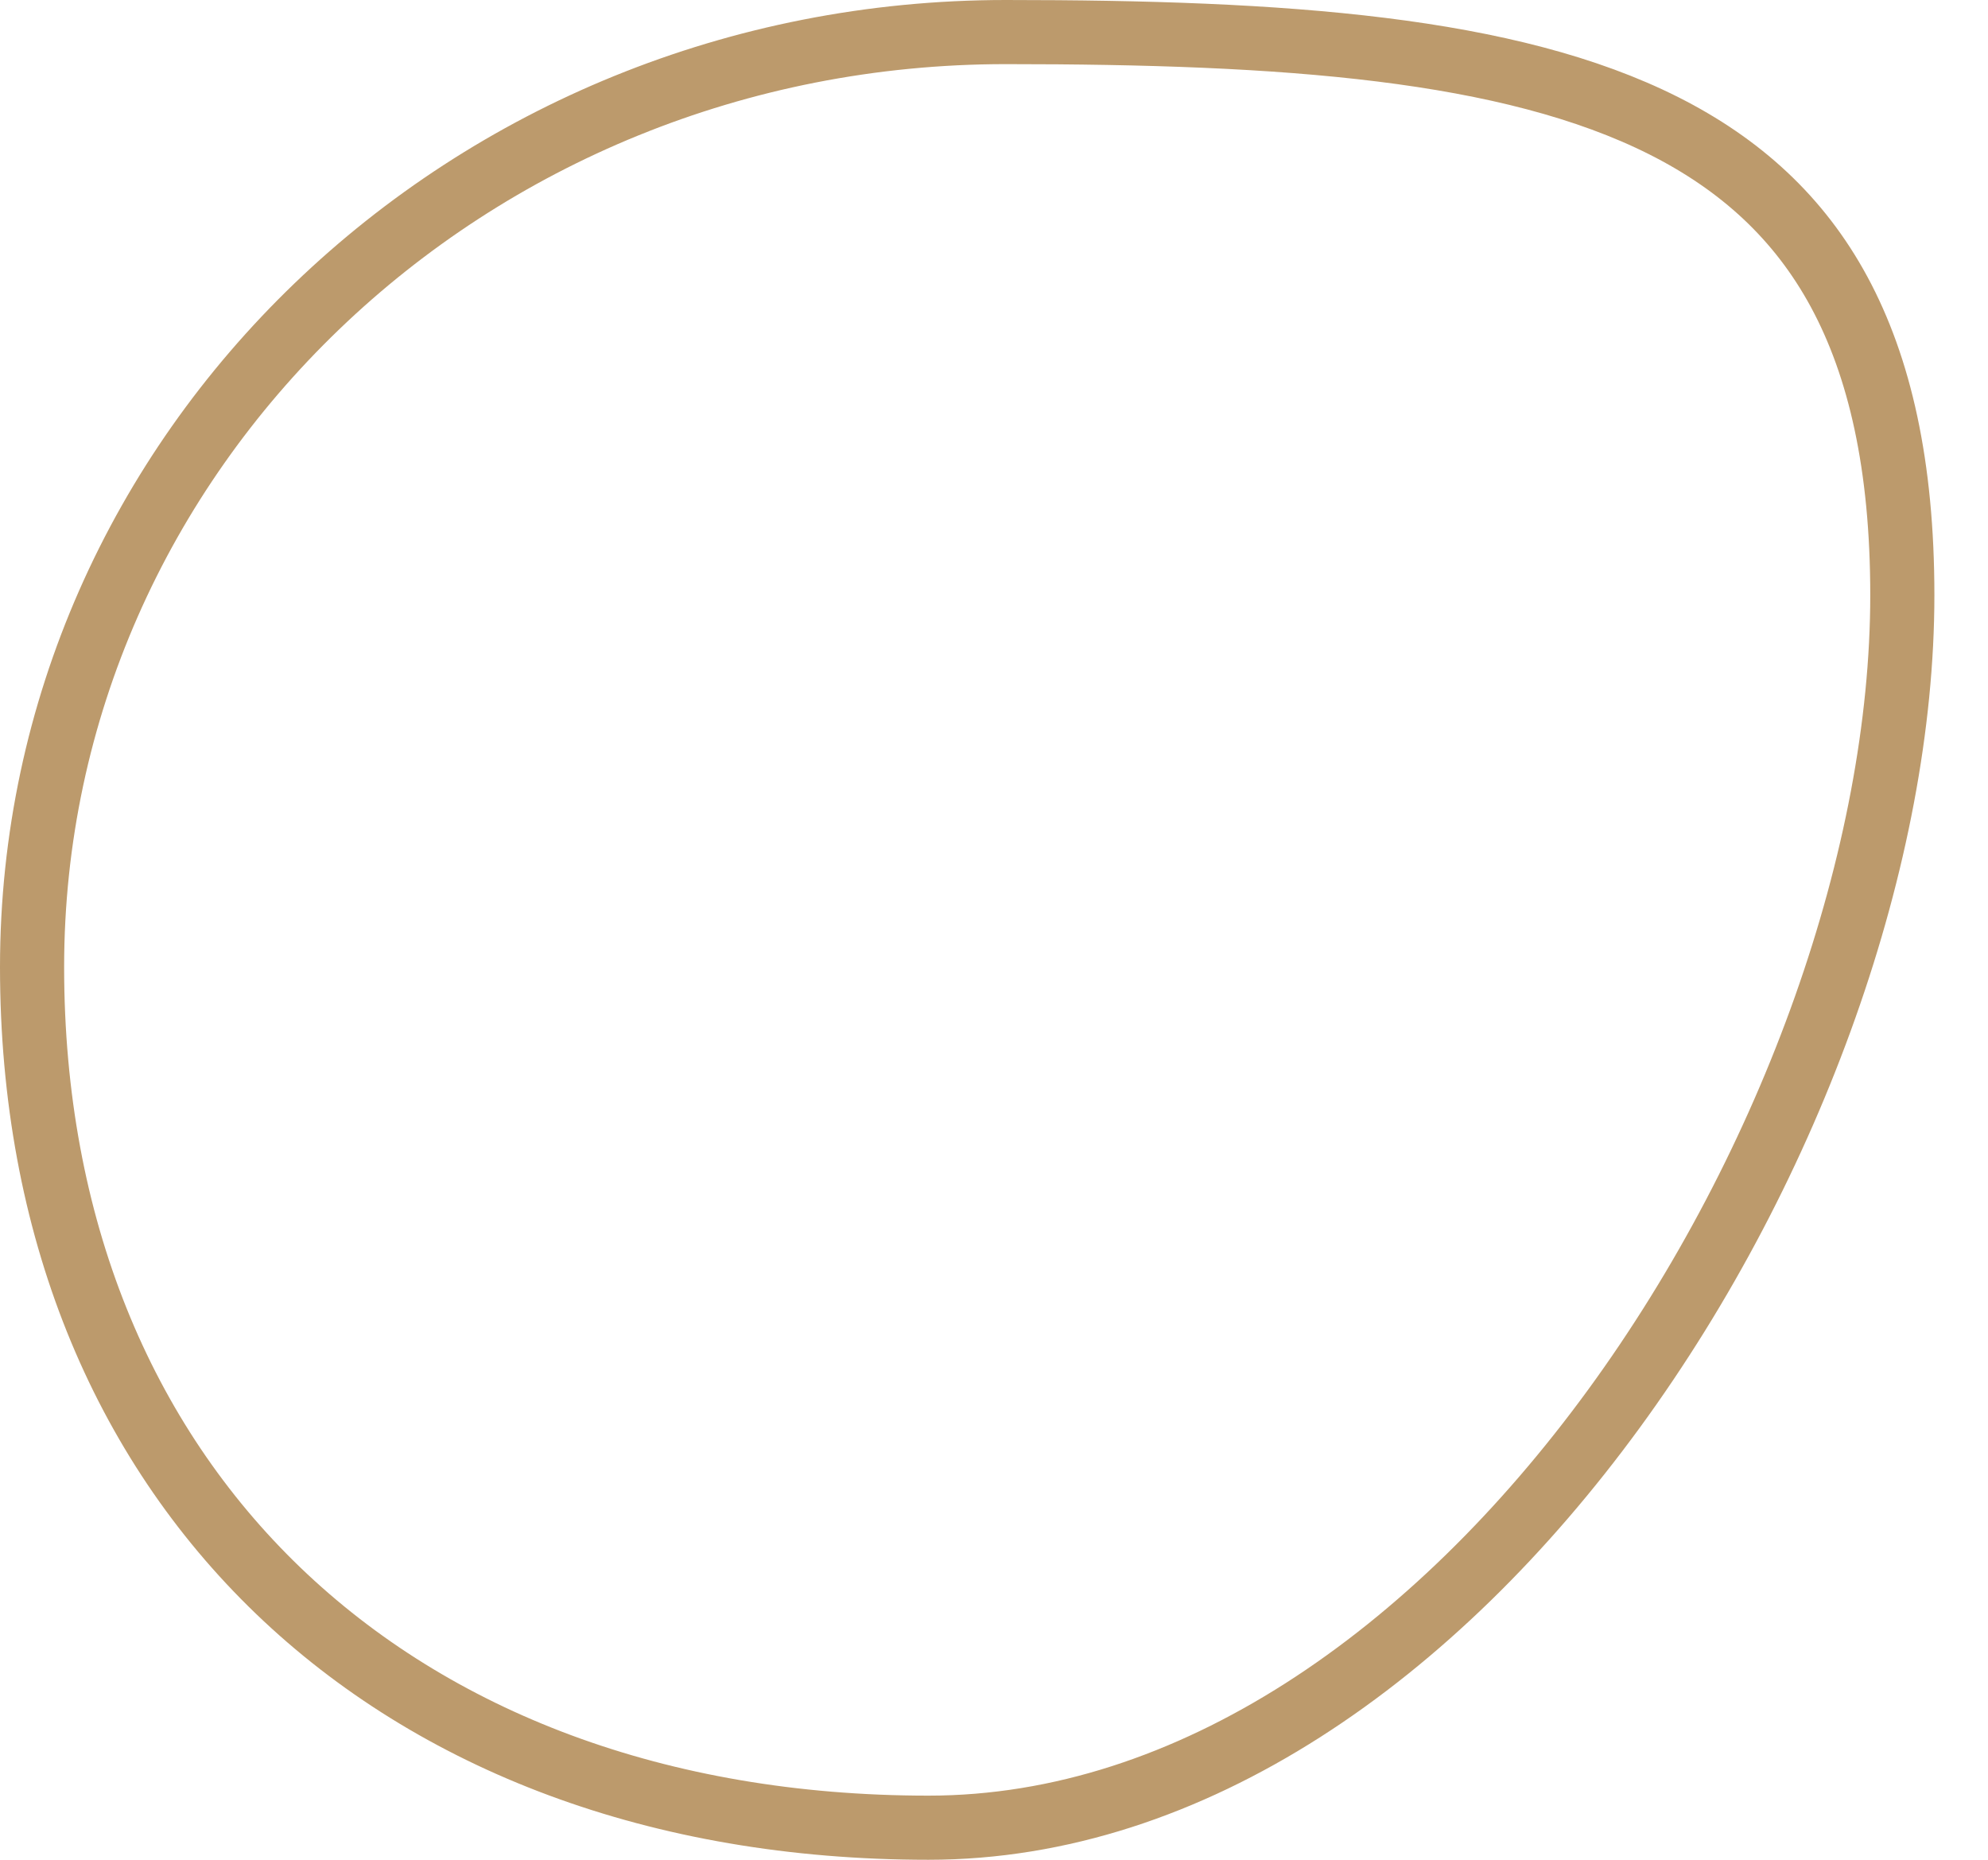 <svg width="31" height="29" viewBox="0 0 31 29" fill="none" xmlns="http://www.w3.org/2000/svg">
<path d="M29.664 9.28C29.664 13.321 27.953 18.15 25.166 21.968C22.374 25.793 18.584 28.5 14.479 28.5C10.256 28.5 6.767 27.139 4.337 24.803C1.909 22.468 0.5 19.124 0.5 15.08C0.5 7.046 7.28 0.5 15.685 0.5C20.031 0.5 23.533 0.746 25.948 1.963C27.137 2.563 28.054 3.394 28.68 4.554C29.31 5.721 29.664 7.254 29.664 9.28Z" stroke="#BC9A6C"/>
</svg>
